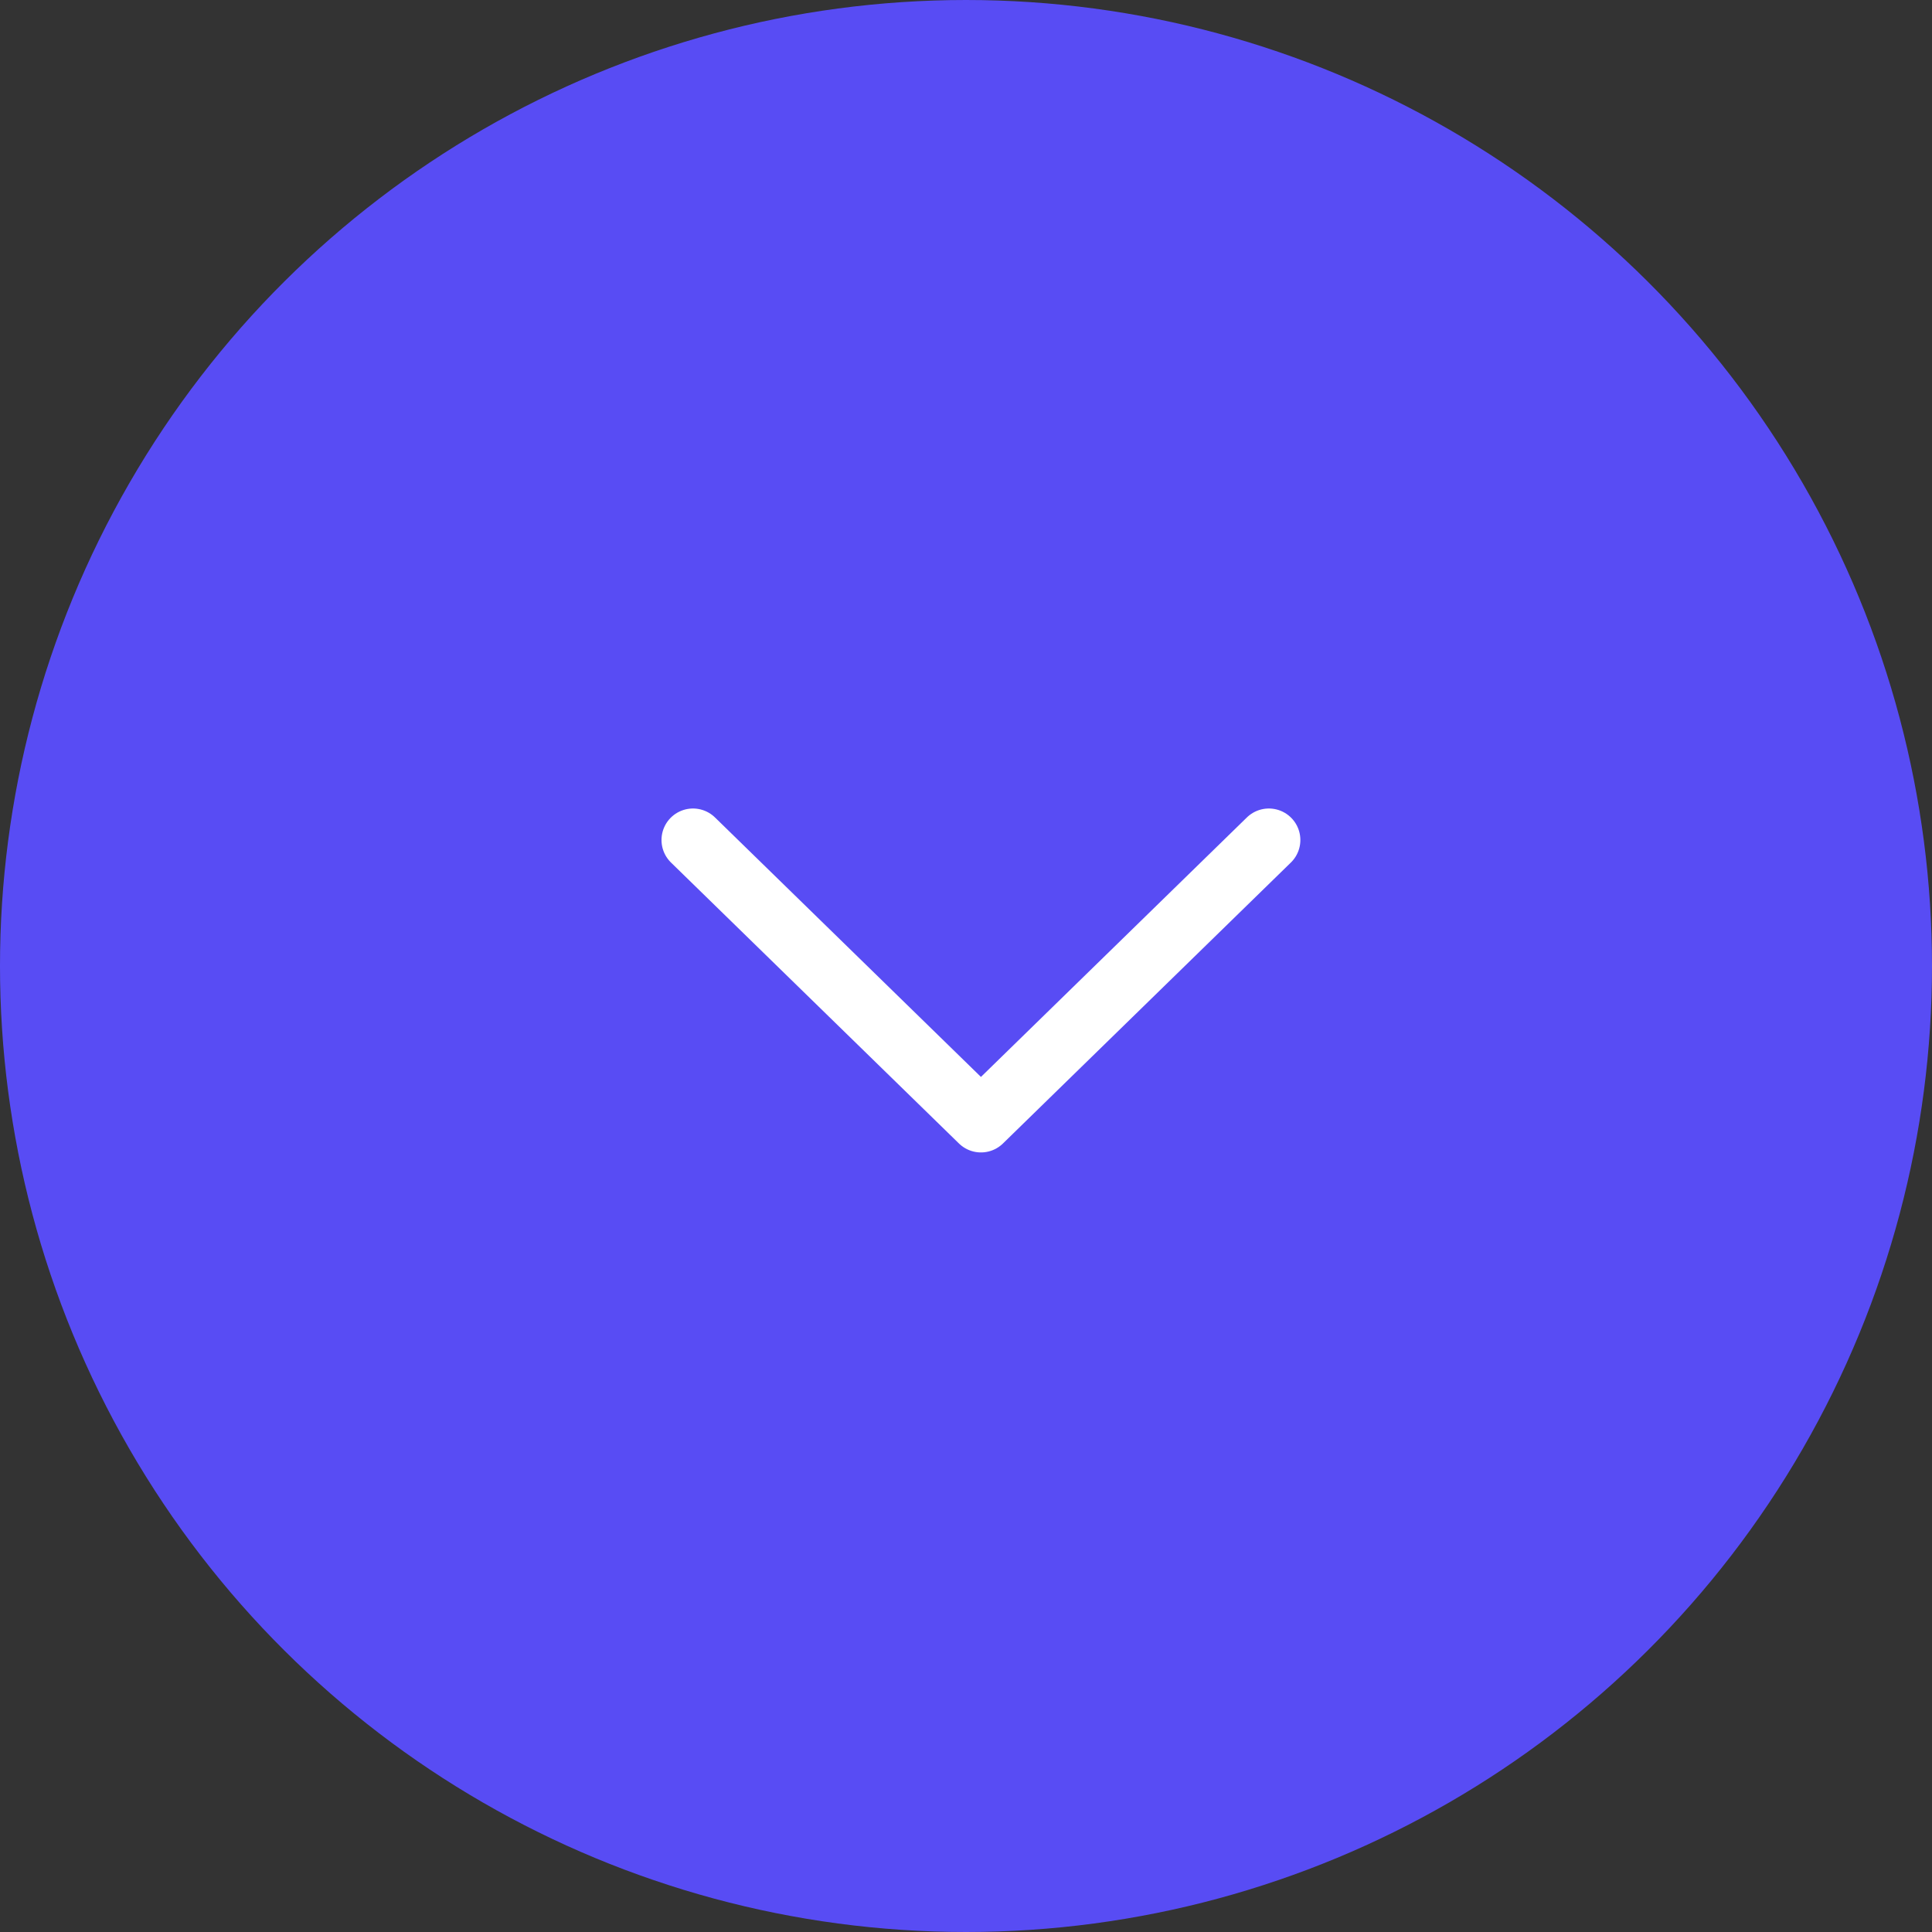 <svg width="46" height="46" viewBox="0 0 46 46" fill="none" xmlns="http://www.w3.org/2000/svg">
<rect x="0" y="0" width="46" height="46" fill="#333333" stroke="none"/>
<ellipse cx="23" cy="23" rx="23" ry="23" transform="rotate(90 23 23)" fill="#584CF4"/>
<path d="M30.211 20L23.356 26.689L16.5 20" stroke="white" stroke-width="1.5" stroke-linecap="round" stroke-linejoin="round"/>
</svg>
